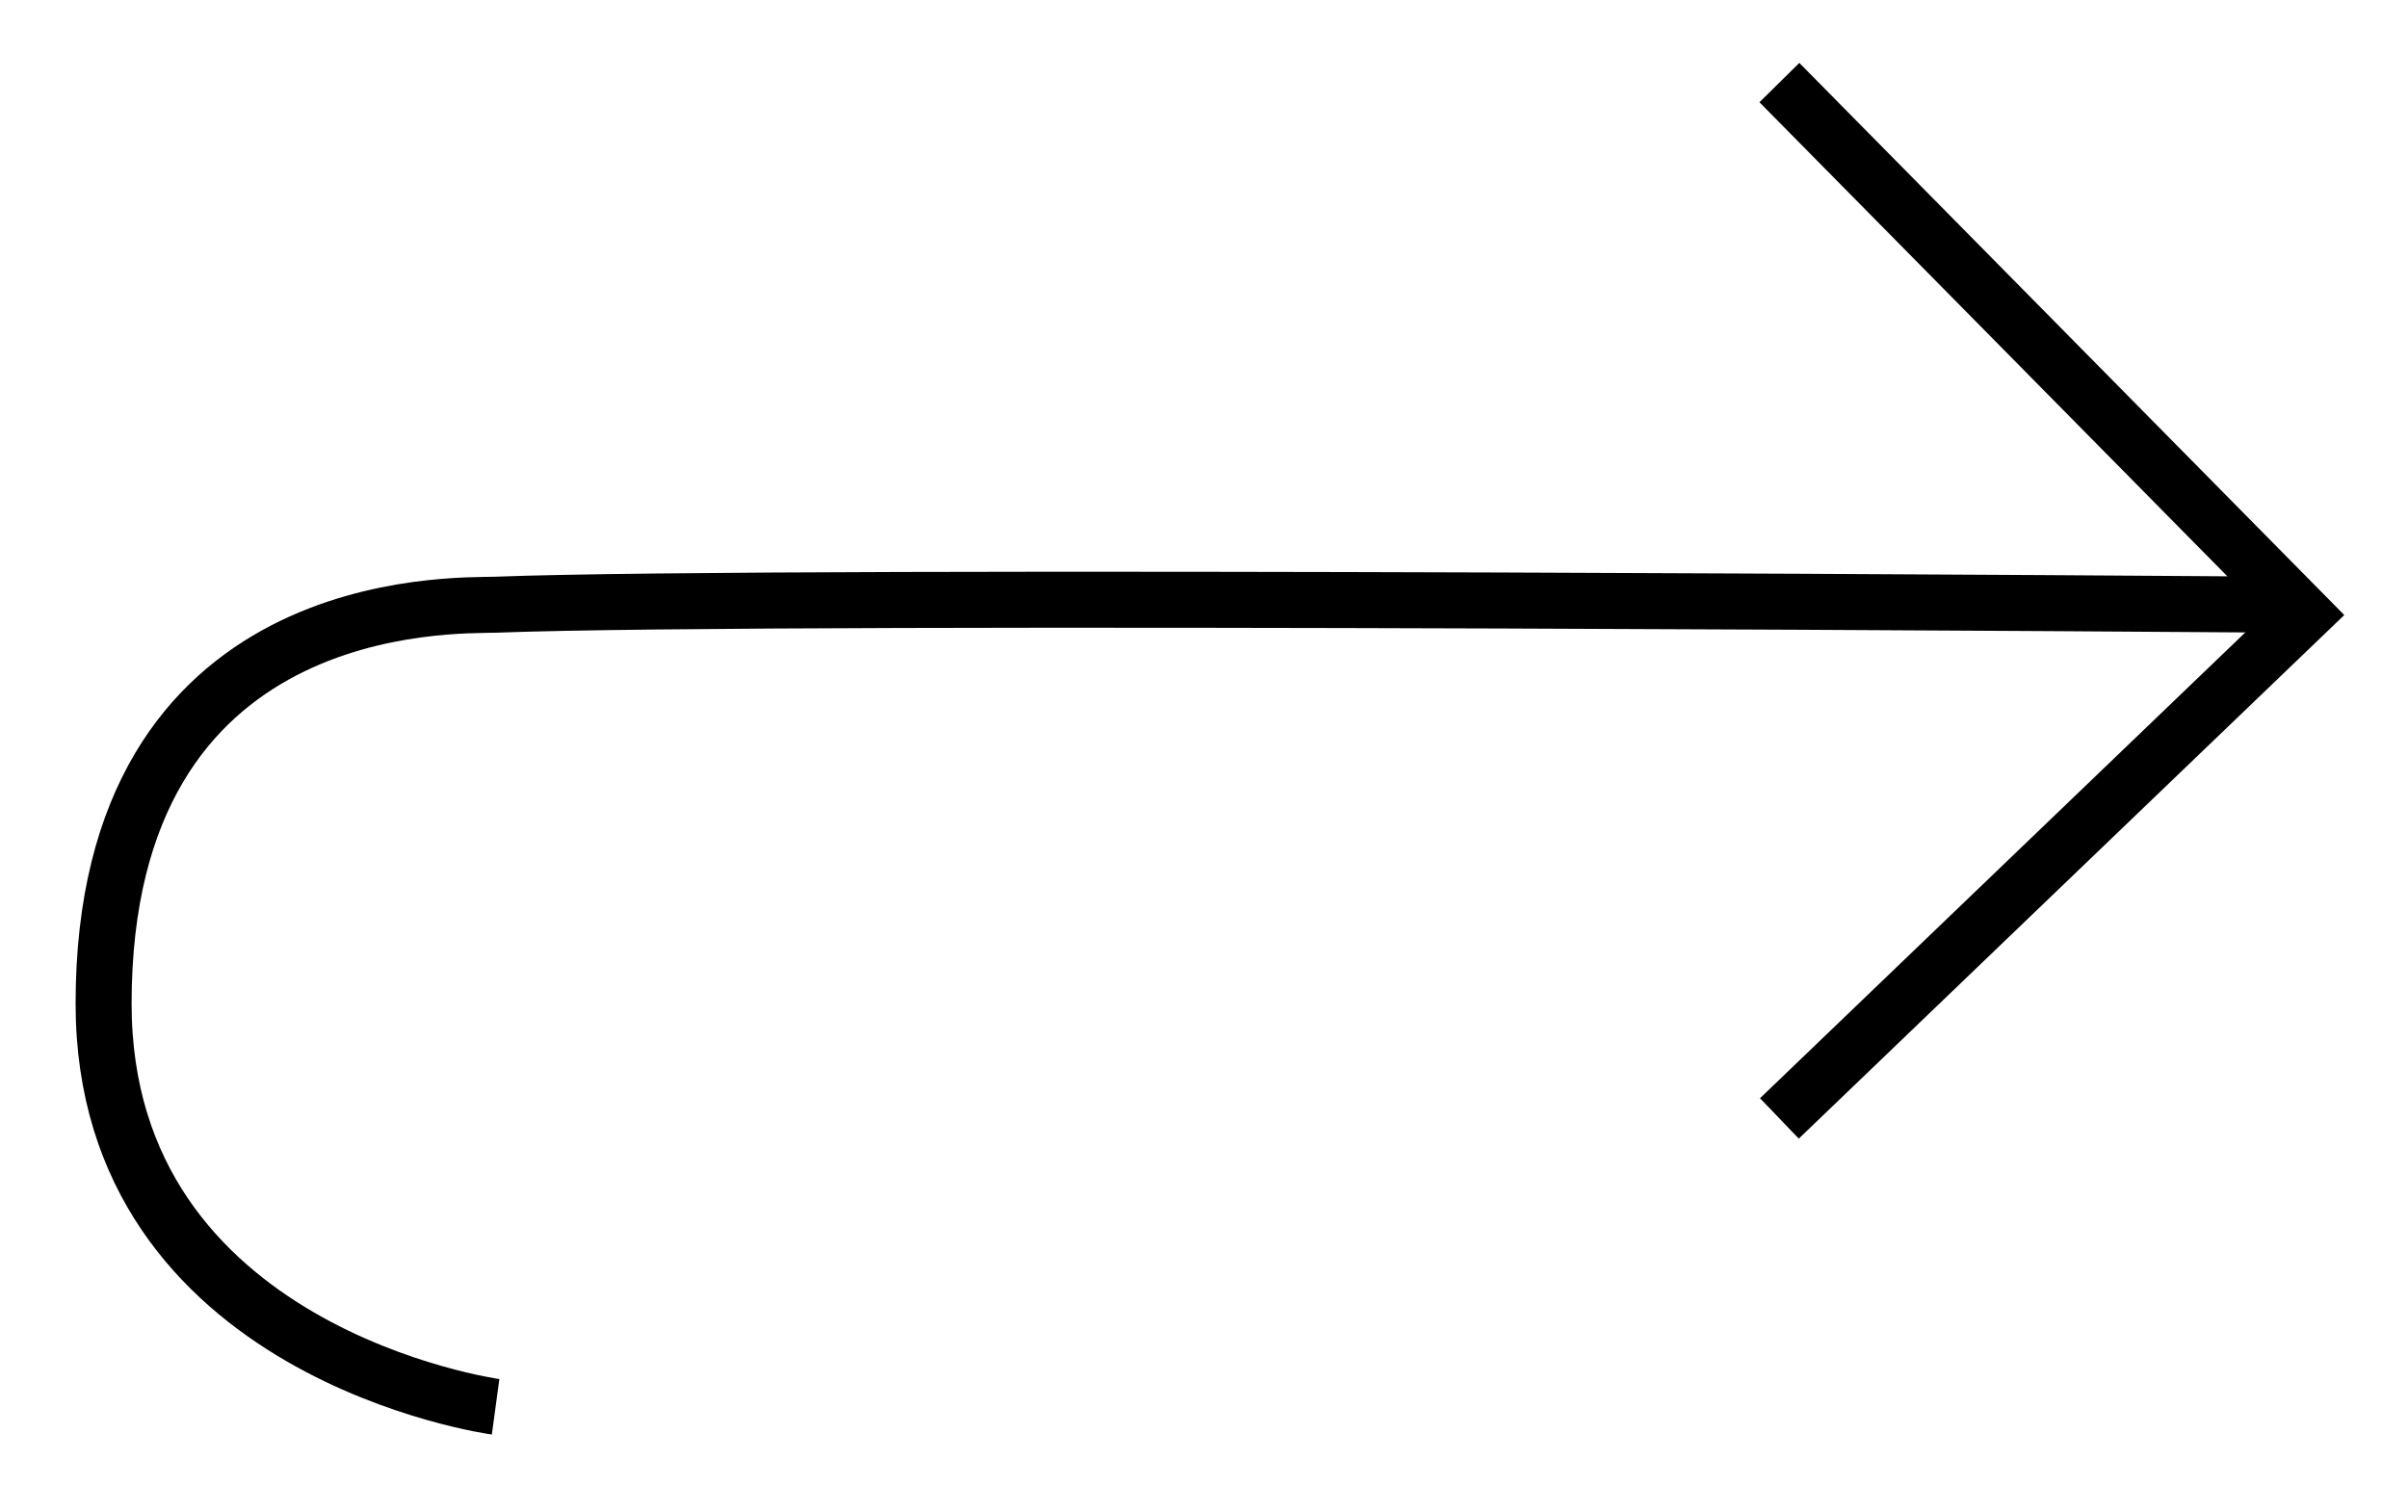 <?xml version="1.0" encoding="utf-8"?>
<!-- Generator: Adobe Illustrator 20.1.0, SVG Export Plug-In . SVG Version: 6.00 Build 0)  -->
<svg version="1.1" id="Layer_1" xmlns="http://www.w3.org/2000/svg" xmlns:xlink="http://www.w3.org/1999/xlink" x="0px" y="0px"
	 viewBox="0 0 172 108" style="enable-background:new 0 0 172 108;" xml:space="preserve">
<style type="text/css">
	.st0{fill:none;stroke:#000000;stroke-width:4;stroke-miterlimit:10;}
</style>
<g>
	<path class="st0" d="M35.4,100.5c0,0-28-3.8-28-28.8c0-29.4,25-28.4,28-28.5c21-0.8,128,0,128,0"/>
	<polyline class="st0" points="127.1,5.9 164.6,43.9 127.1,79.9 	"/>
</g>
</svg>
